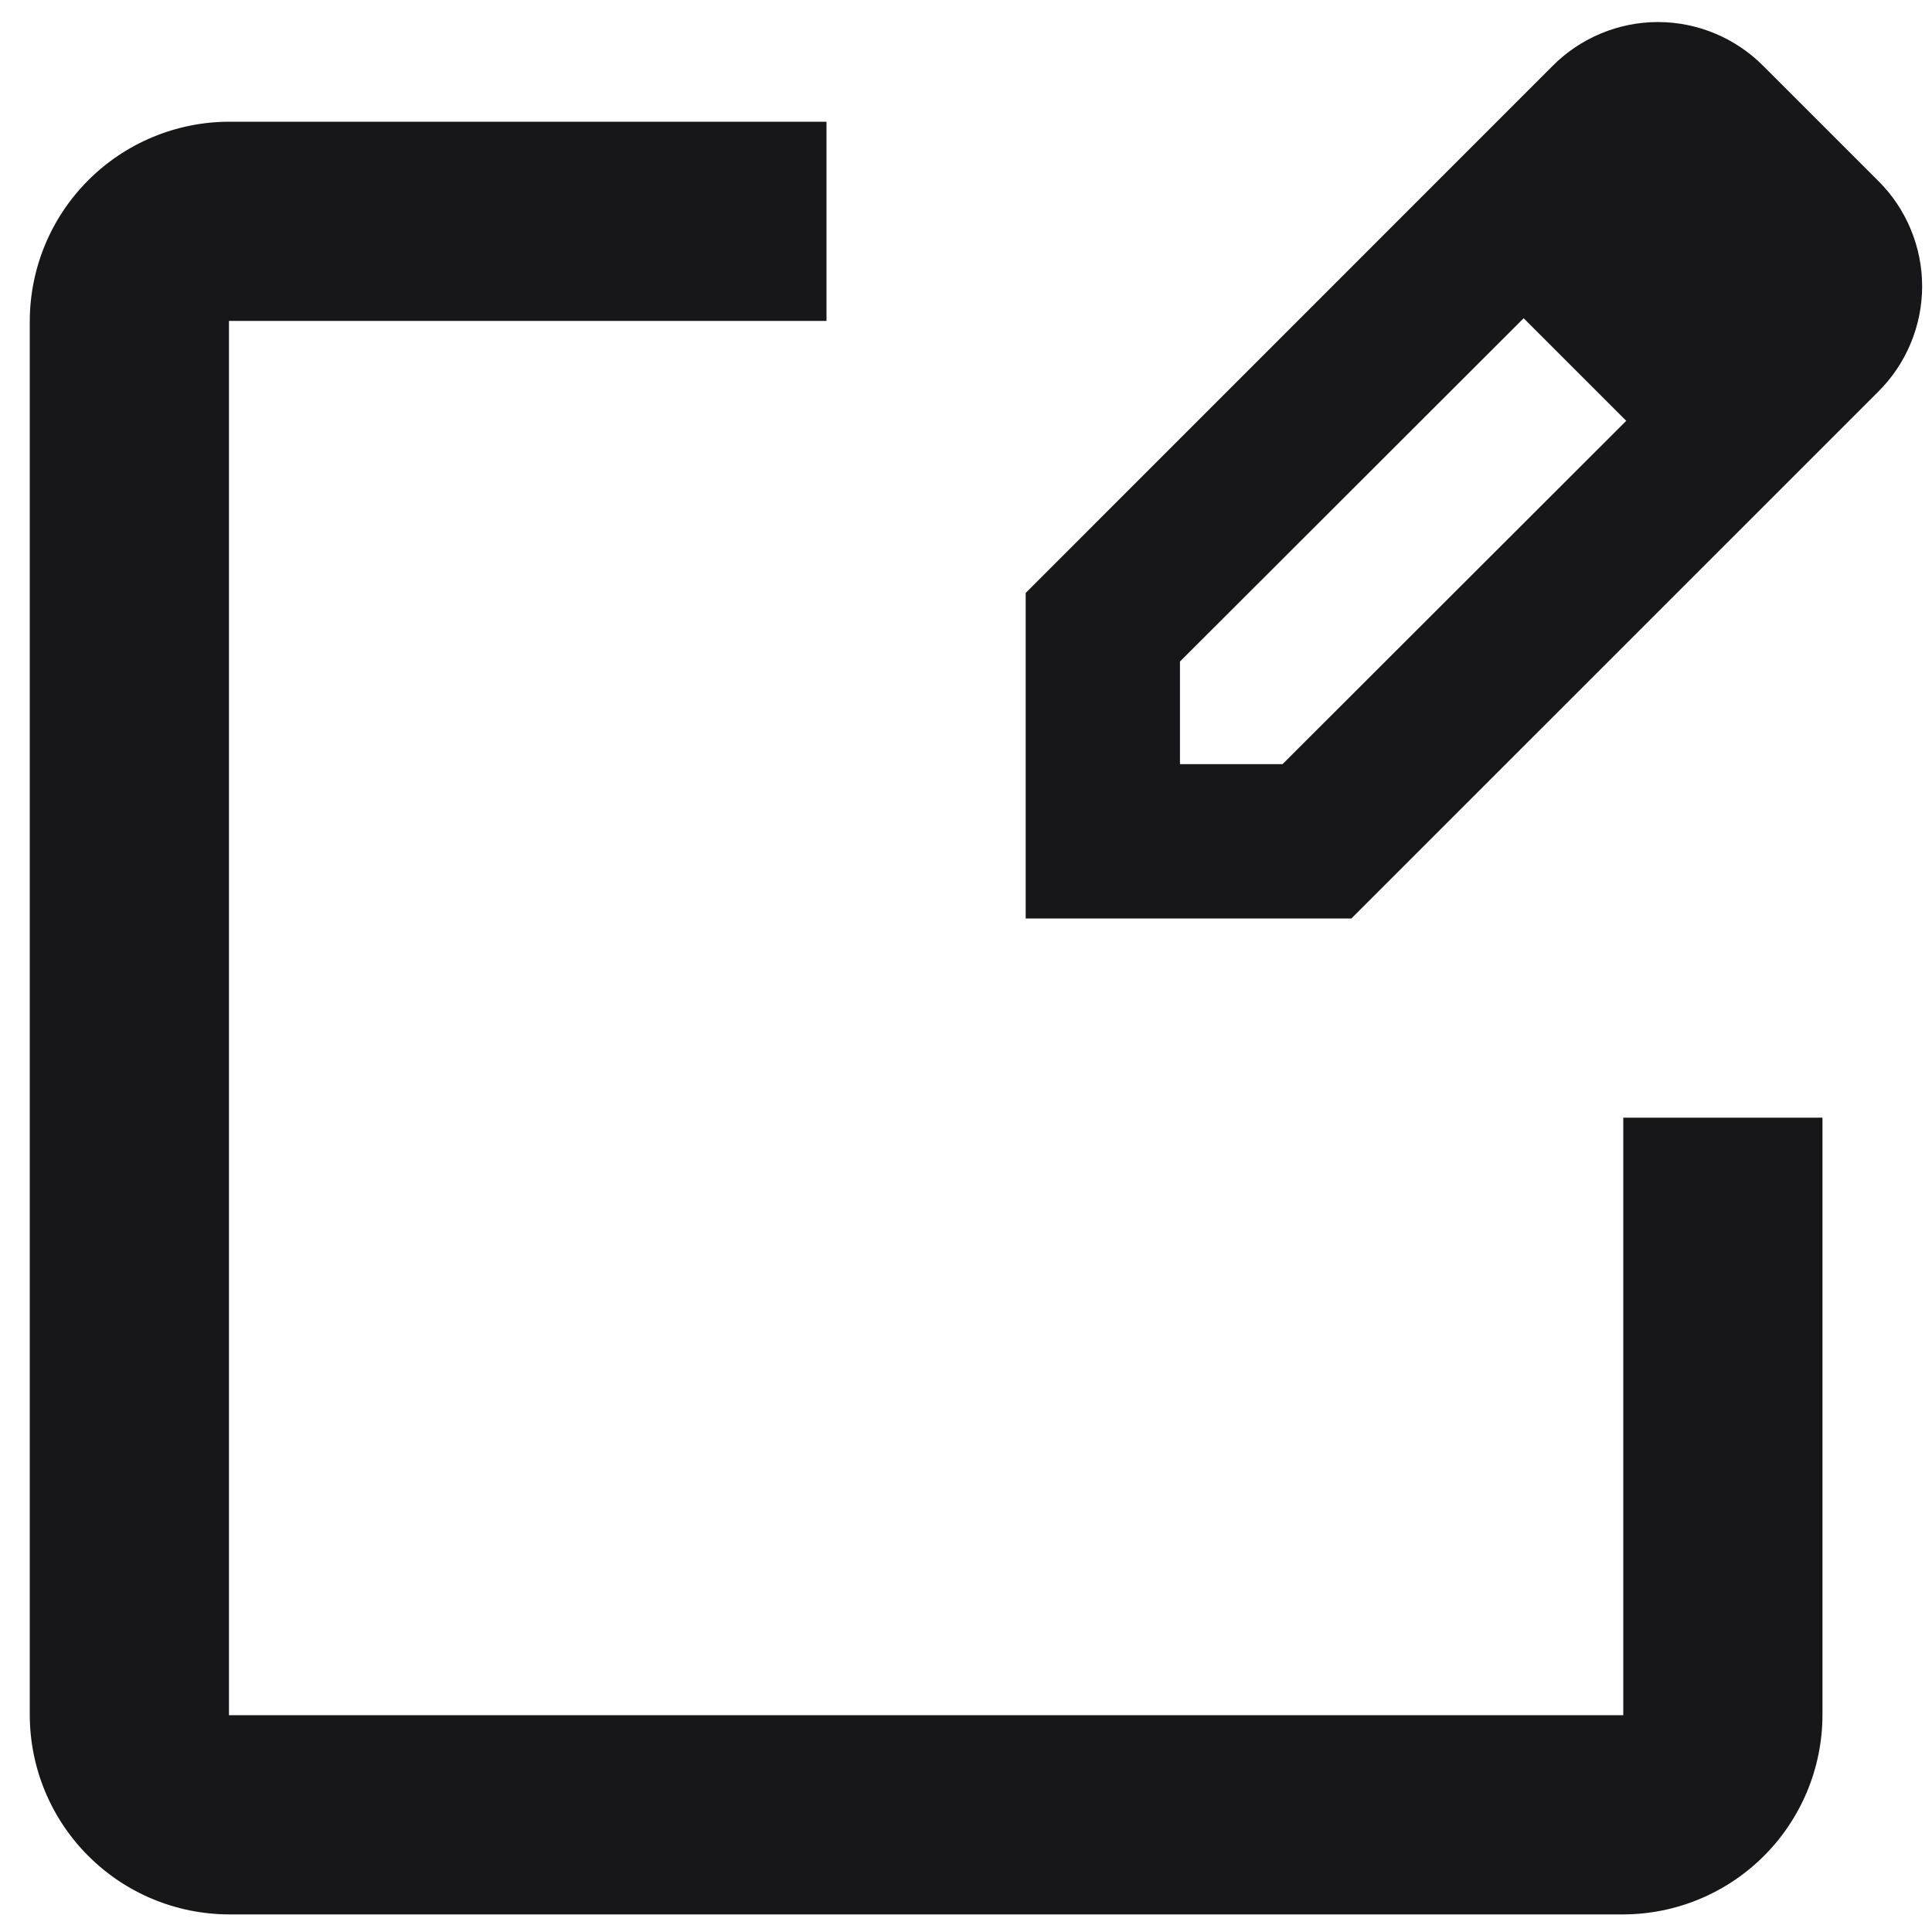<svg width="39" height="39" viewBox="0 0 39 39" fill="none" xmlns="http://www.w3.org/2000/svg">
<path d="M37.911 3.648L35.599 1.336C35.32 1.054 34.988 0.83 34.622 0.677C34.257 0.524 33.864 0.445 33.468 0.445C33.071 0.445 32.678 0.524 32.313 0.677C31.947 0.83 31.615 1.054 31.336 1.336L20.705 11.969V18.541H27.279L37.911 7.91C38.193 7.631 38.417 7.299 38.569 6.933C38.722 6.568 38.801 6.175 38.801 5.779C38.801 5.382 38.722 4.99 38.569 4.624C38.417 4.258 38.193 3.926 37.911 3.648ZM25.89 15.425H23.819V13.354L30.757 6.424L32.828 8.495L25.89 15.425Z" fill="#17171A"/>
<path d="M32.768 34.624H4.622V6.478H16.684V2.457H4.622C3.556 2.46 2.535 2.885 1.782 3.638C1.028 4.392 0.604 5.413 0.601 6.478V34.624C0.604 35.69 1.028 36.711 1.782 37.464C2.535 38.218 3.556 38.642 4.622 38.645H32.768C33.833 38.642 34.854 38.218 35.608 37.464C36.361 36.711 36.786 35.69 36.789 34.624V22.562H32.768V34.624Z" fill="#17171A"/>
</svg>

